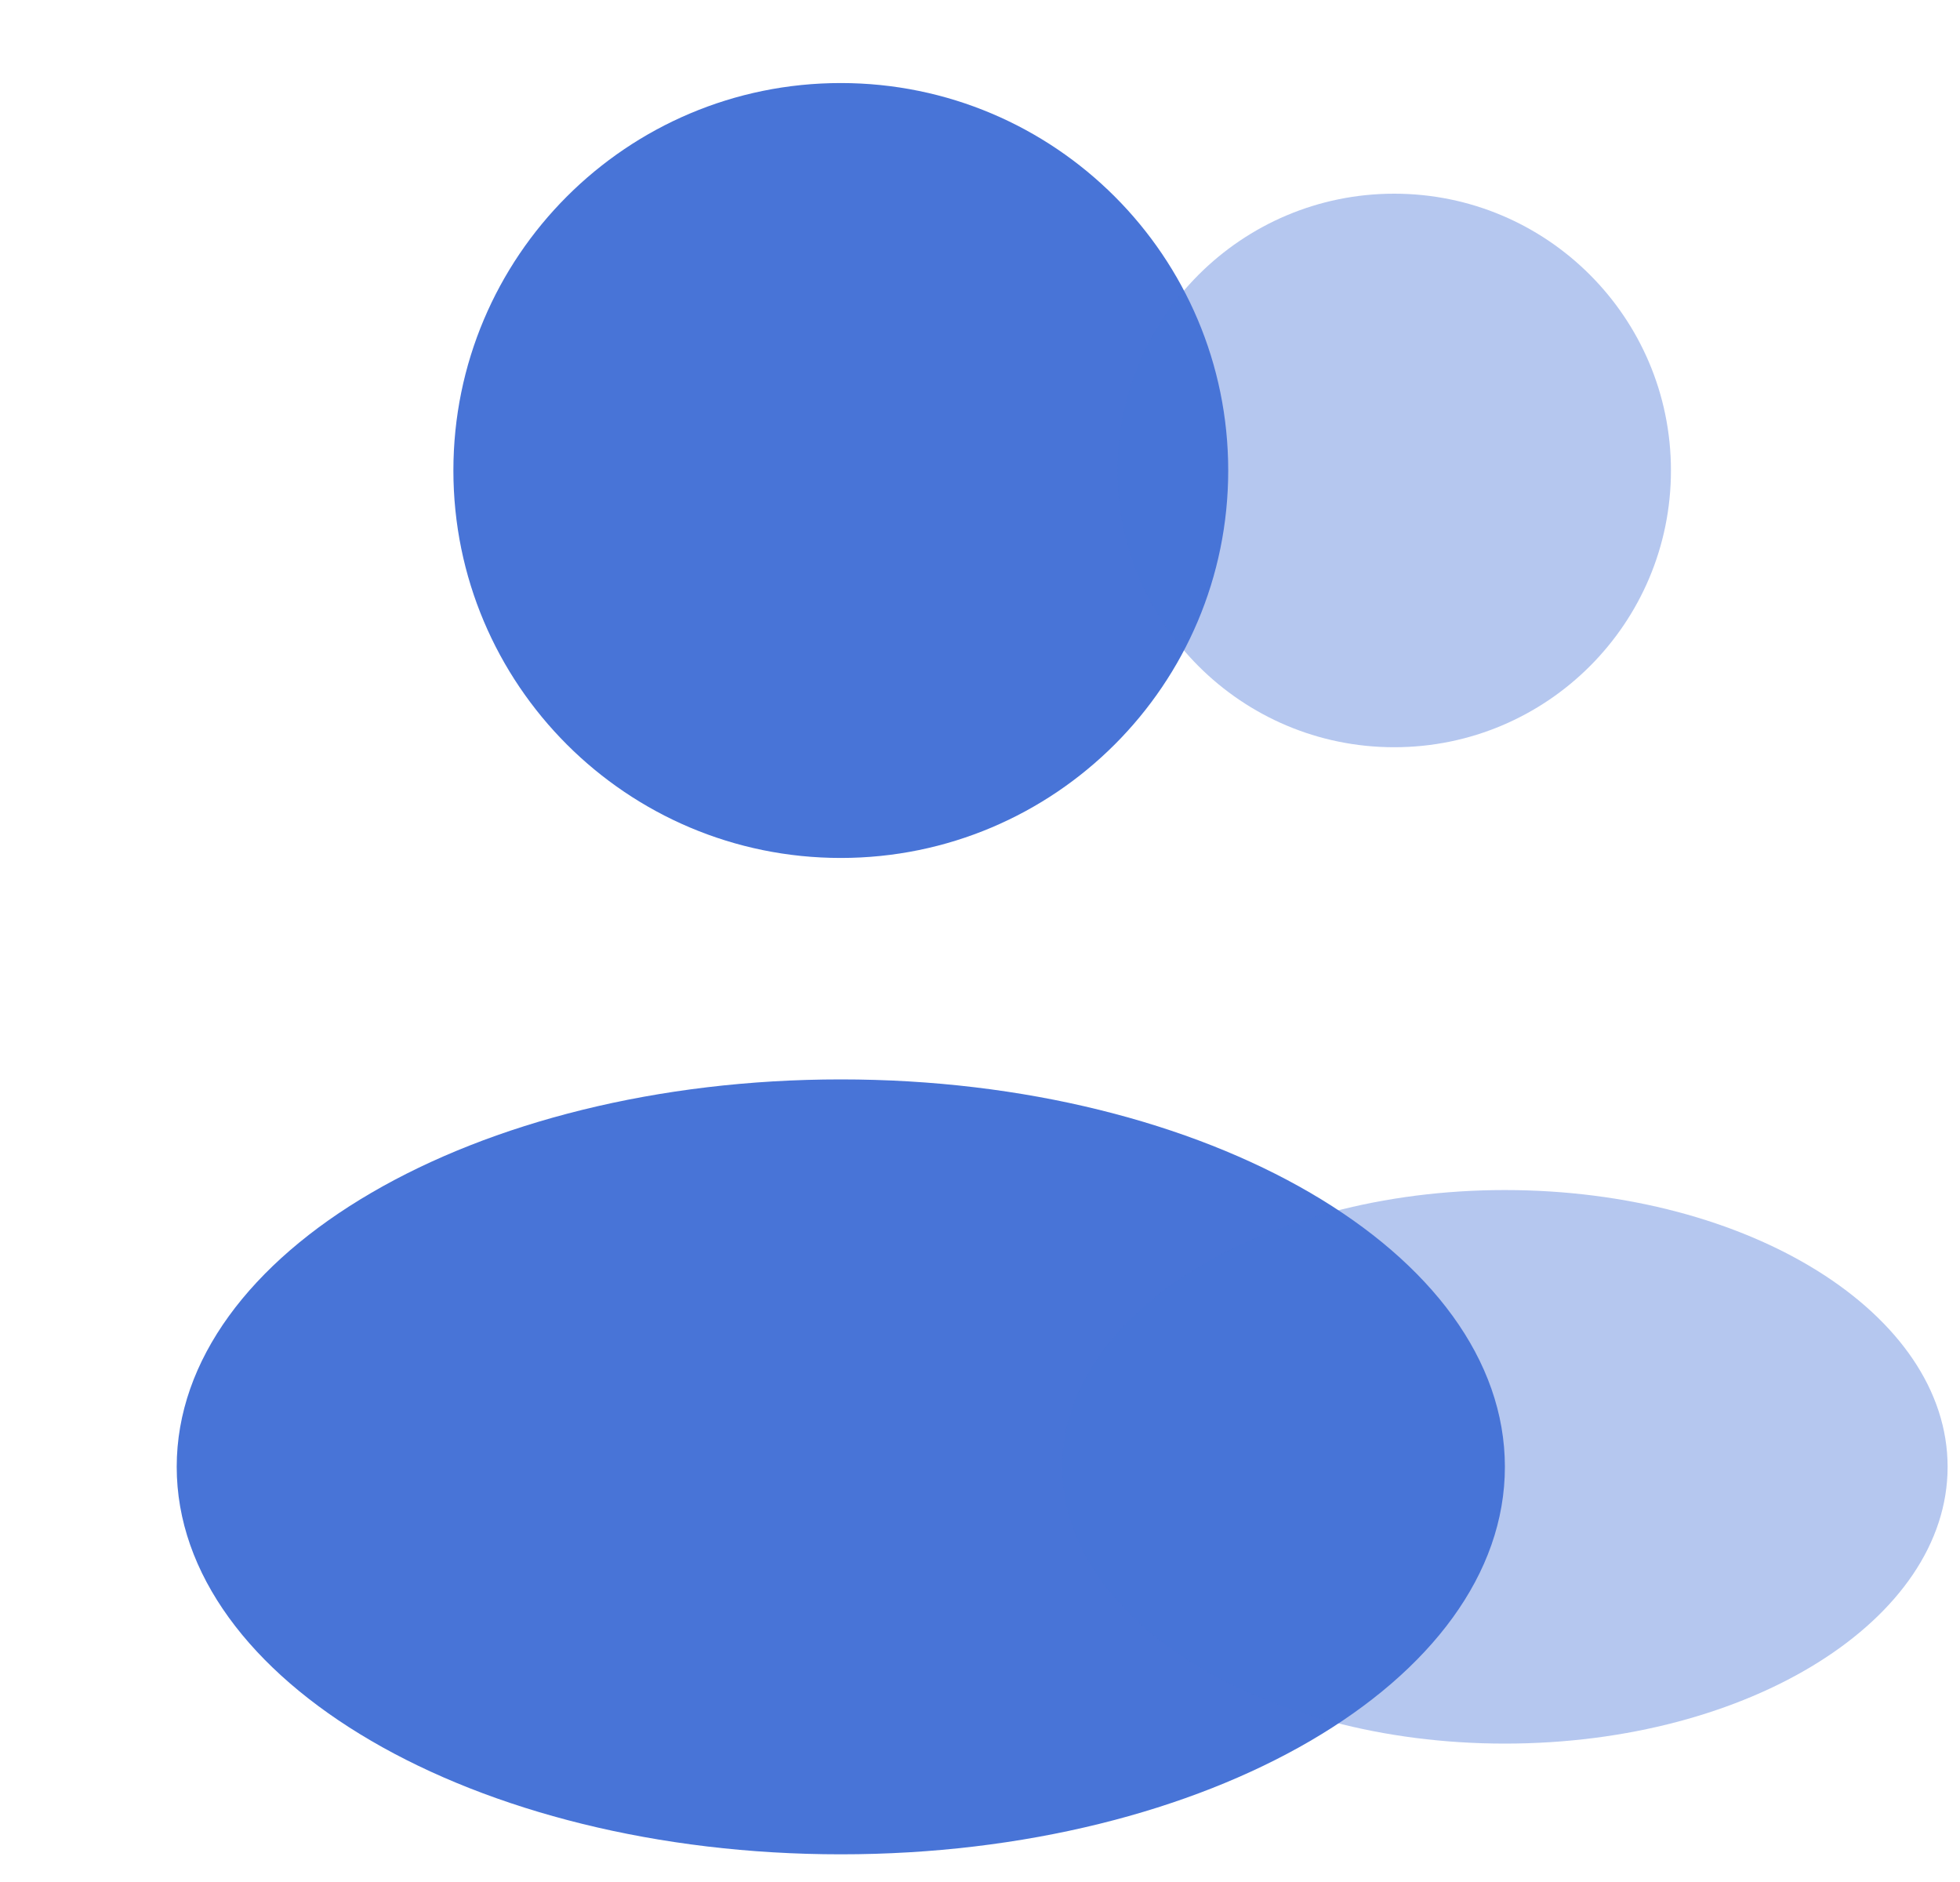 <svg width="25" height="24" viewBox="0 0 25 24" fill="none" xmlns="http://www.w3.org/2000/svg">
<g clip-path="url(#clip0_142_7175)">
<path d="M15.666 6C15.666 8.729 13.453 10.941 10.724 10.941C7.995 10.941 5.783 8.729 5.783 6C5.783 3.271 7.995 1.059 10.724 1.059C13.453 1.059 15.666 3.271 15.666 6Z" fill="#4874D7"/>
<path opacity="0.4" d="M21.313 6C21.313 7.949 19.733 9.529 17.783 9.529C15.834 9.529 14.254 7.949 14.254 6C14.254 4.051 15.834 2.47 17.783 2.47C19.733 2.47 21.313 4.051 21.313 6Z" fill="#4874D7"/>
<path d="M19.195 18.706C19.195 21.435 15.403 23.647 10.725 23.647C6.046 23.647 2.254 21.435 2.254 18.706C2.254 15.977 6.046 13.765 10.725 13.765C15.403 13.765 19.195 15.977 19.195 18.706Z" fill="#4874D7"/>
<path opacity="0.4" d="M24.842 18.706C24.842 20.655 22.314 22.235 19.195 22.235C16.076 22.235 13.548 20.655 13.548 18.706C13.548 16.756 16.076 15.176 19.195 15.176C22.314 15.176 24.842 16.756 24.842 18.706Z" fill="#4874D7"/>
</g>
<defs>
<clipPath id="clip0_142_7175">
<rect width="24" height="24" fill="white" transform="translate(0.884)"/>
</clipPath>
</defs>
</svg>
